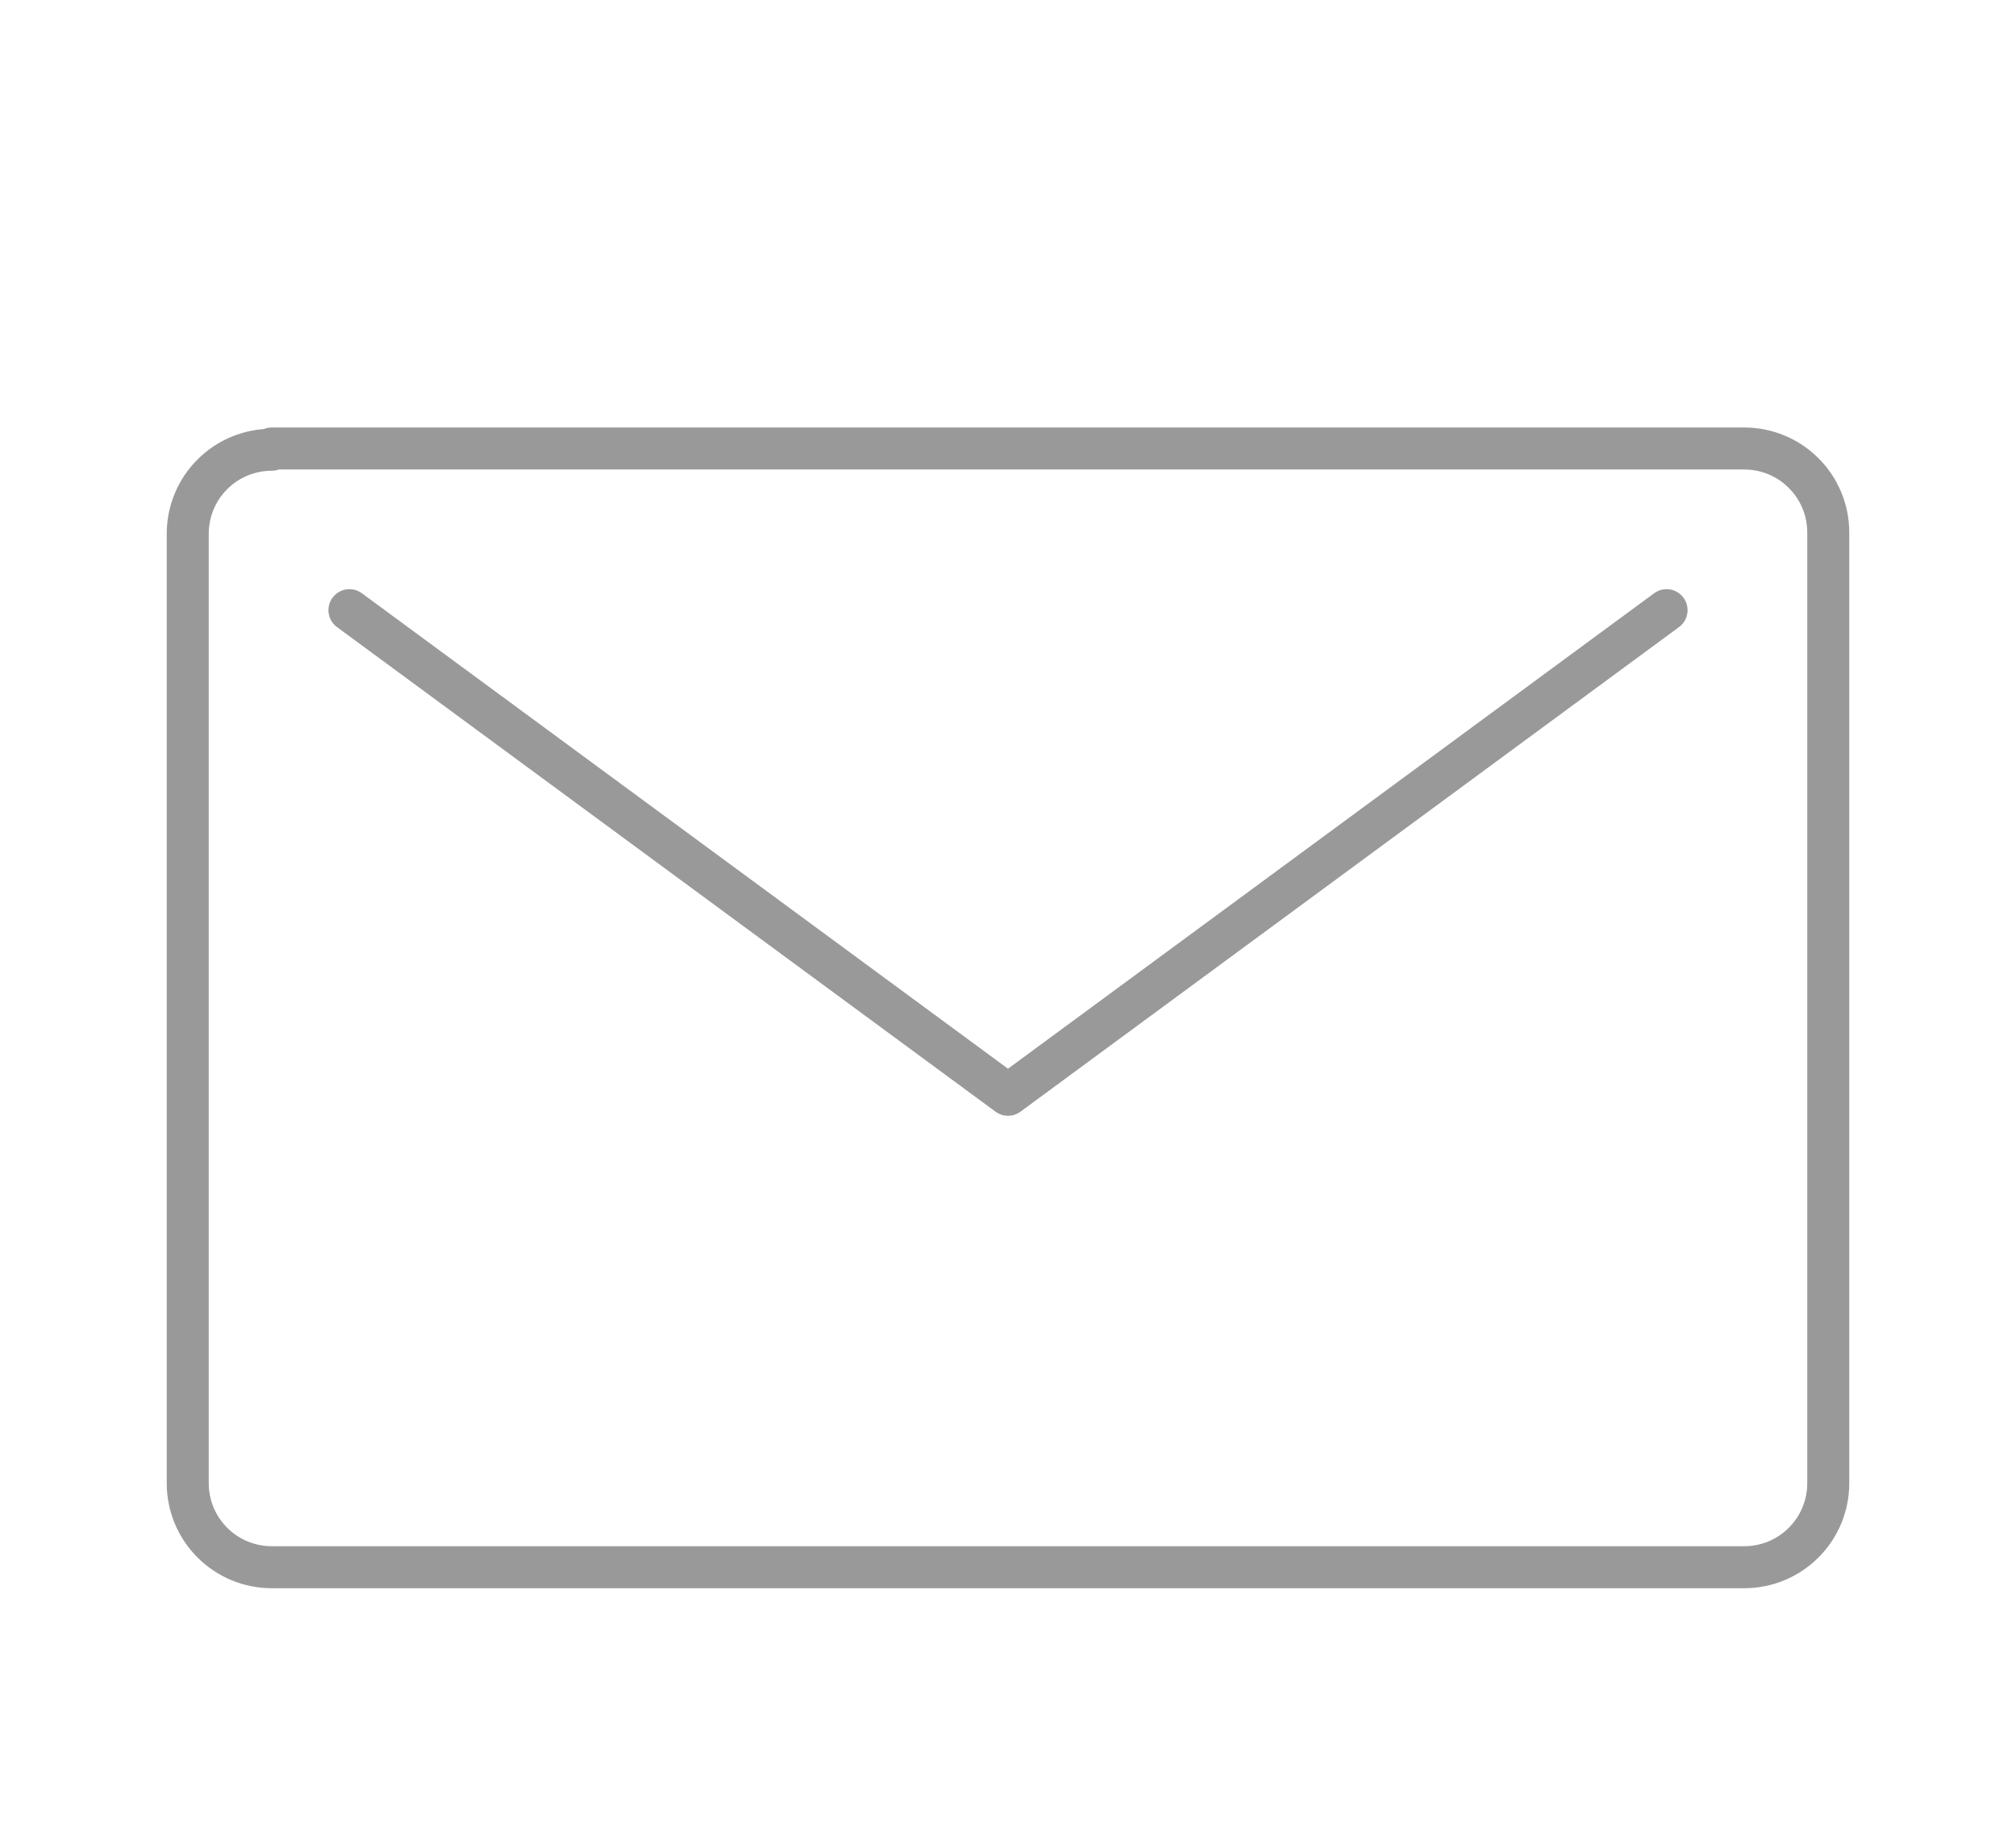 <svg width="24" height="22" viewBox="0 0 24 22" fill="none" xmlns="http://www.w3.org/2000/svg">
<path d="M19.84 7.265L12 13.035L4.16 7.265M3.235 5.355C2.97 5.355 2.715 5.46 2.528 5.648C2.34 5.835 2.235 6.09 2.235 6.355V17.66C2.235 17.925 2.34 18.18 2.528 18.367C2.715 18.555 2.97 18.66 3.235 18.66H20.765C21.03 18.66 21.285 18.555 21.472 18.367C21.66 18.18 21.765 17.925 21.765 17.66V6.34C21.765 6.075 21.66 5.82 21.472 5.633C21.285 5.445 21.03 5.34 20.765 5.34H3.235V5.355Z" stroke="#999999" stroke-width="0.5" stroke-linecap="round" stroke-linejoin="round"/>
</svg>
